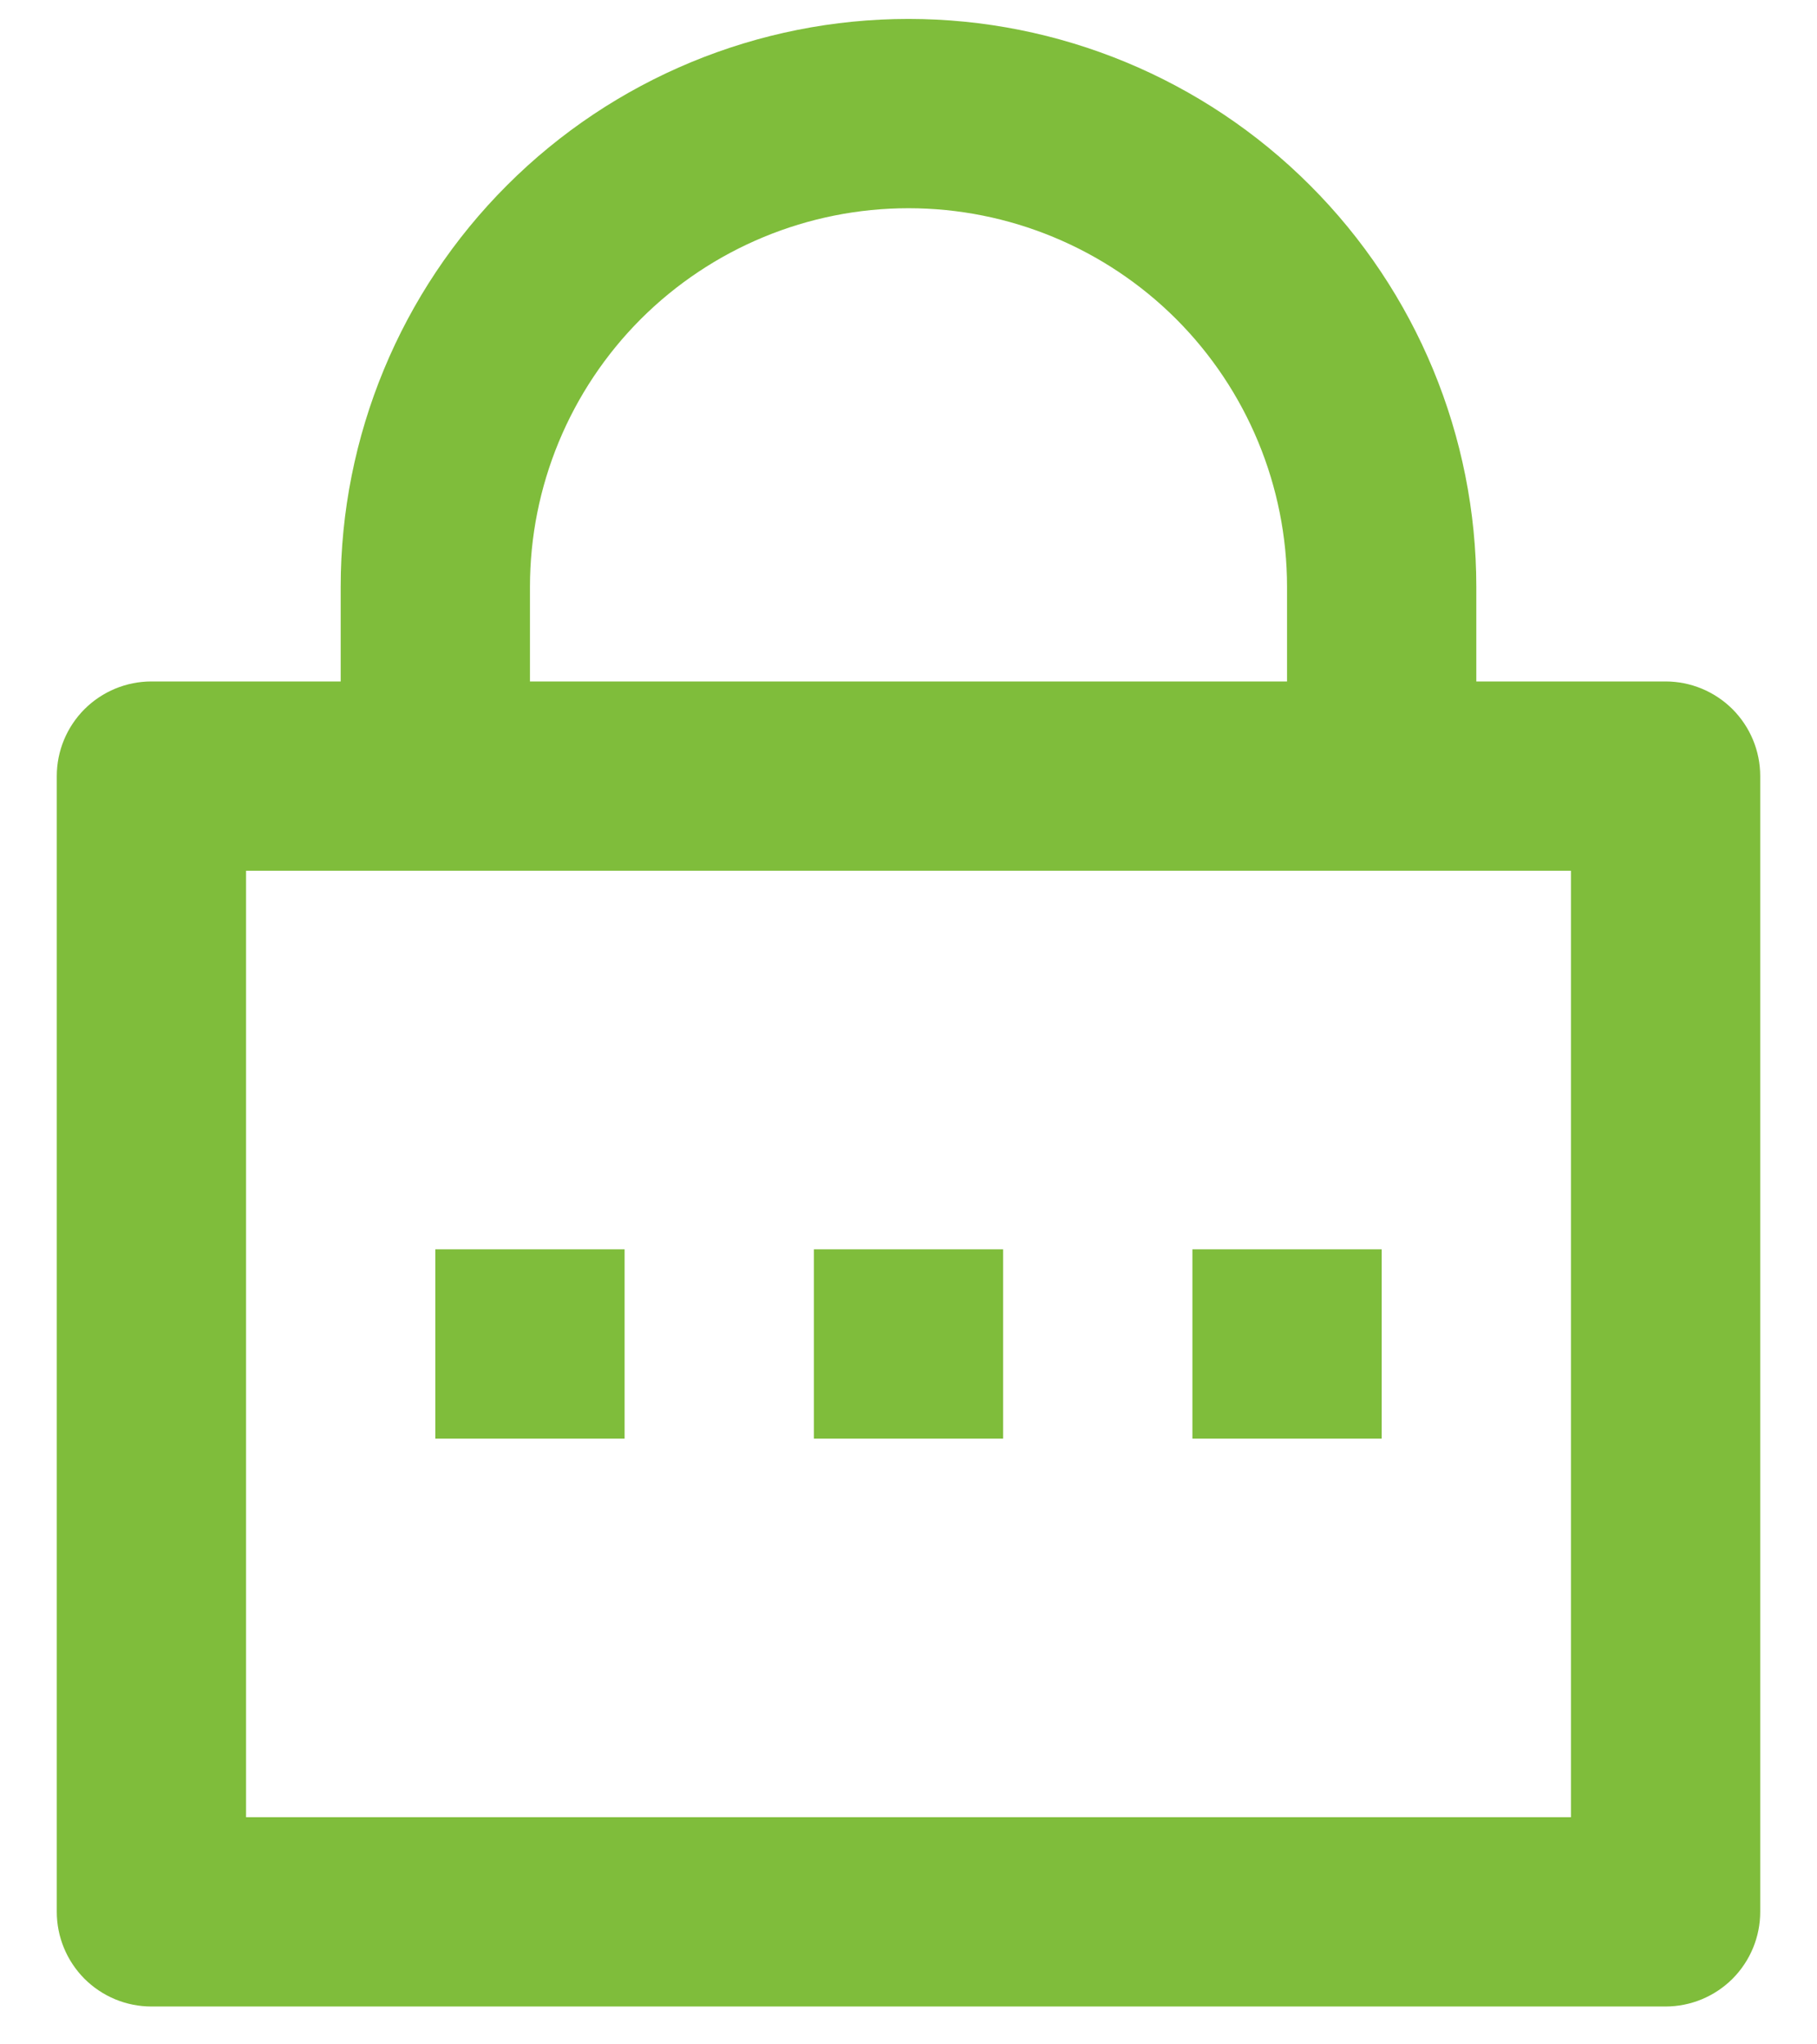 <svg width="24" height="27" viewBox="0 0 24 27" fill="none" xmlns="http://www.w3.org/2000/svg">
<path d="M19.5 9H22C22.331 9 22.649 9.132 22.884 9.366C23.118 9.601 23.25 9.918 23.25 10.25V25.25C23.25 25.581 23.118 25.899 22.884 26.134C22.649 26.368 22.331 26.5 22 26.5H2C1.668 26.5 1.351 26.368 1.116 26.134C0.882 25.899 0.75 25.581 0.75 25.25V10.25C0.75 9.918 0.882 9.601 1.116 9.366C1.351 9.132 1.668 9 2 9H4.5V7.75C4.5 5.761 5.29 3.853 6.697 2.447C8.103 1.04 10.011 0.25 12 0.25C13.989 0.25 15.897 1.04 17.303 2.447C18.71 3.853 19.5 5.761 19.5 7.75V9ZM3.25 11.5V24H20.75V11.5H3.25ZM10.75 16.5H13.25V19H10.75V16.5ZM5.75 16.5H8.25V19H5.75V16.5ZM15.75 16.5H18.25V19H15.75V16.5ZM17 9V7.75C17 6.424 16.473 5.152 15.536 4.214C14.598 3.277 13.326 2.75 12 2.75C10.674 2.75 9.402 3.277 8.464 4.214C7.527 5.152 7 6.424 7 7.75V9H17Z" fill="#7FBD3B"/>
</svg>
